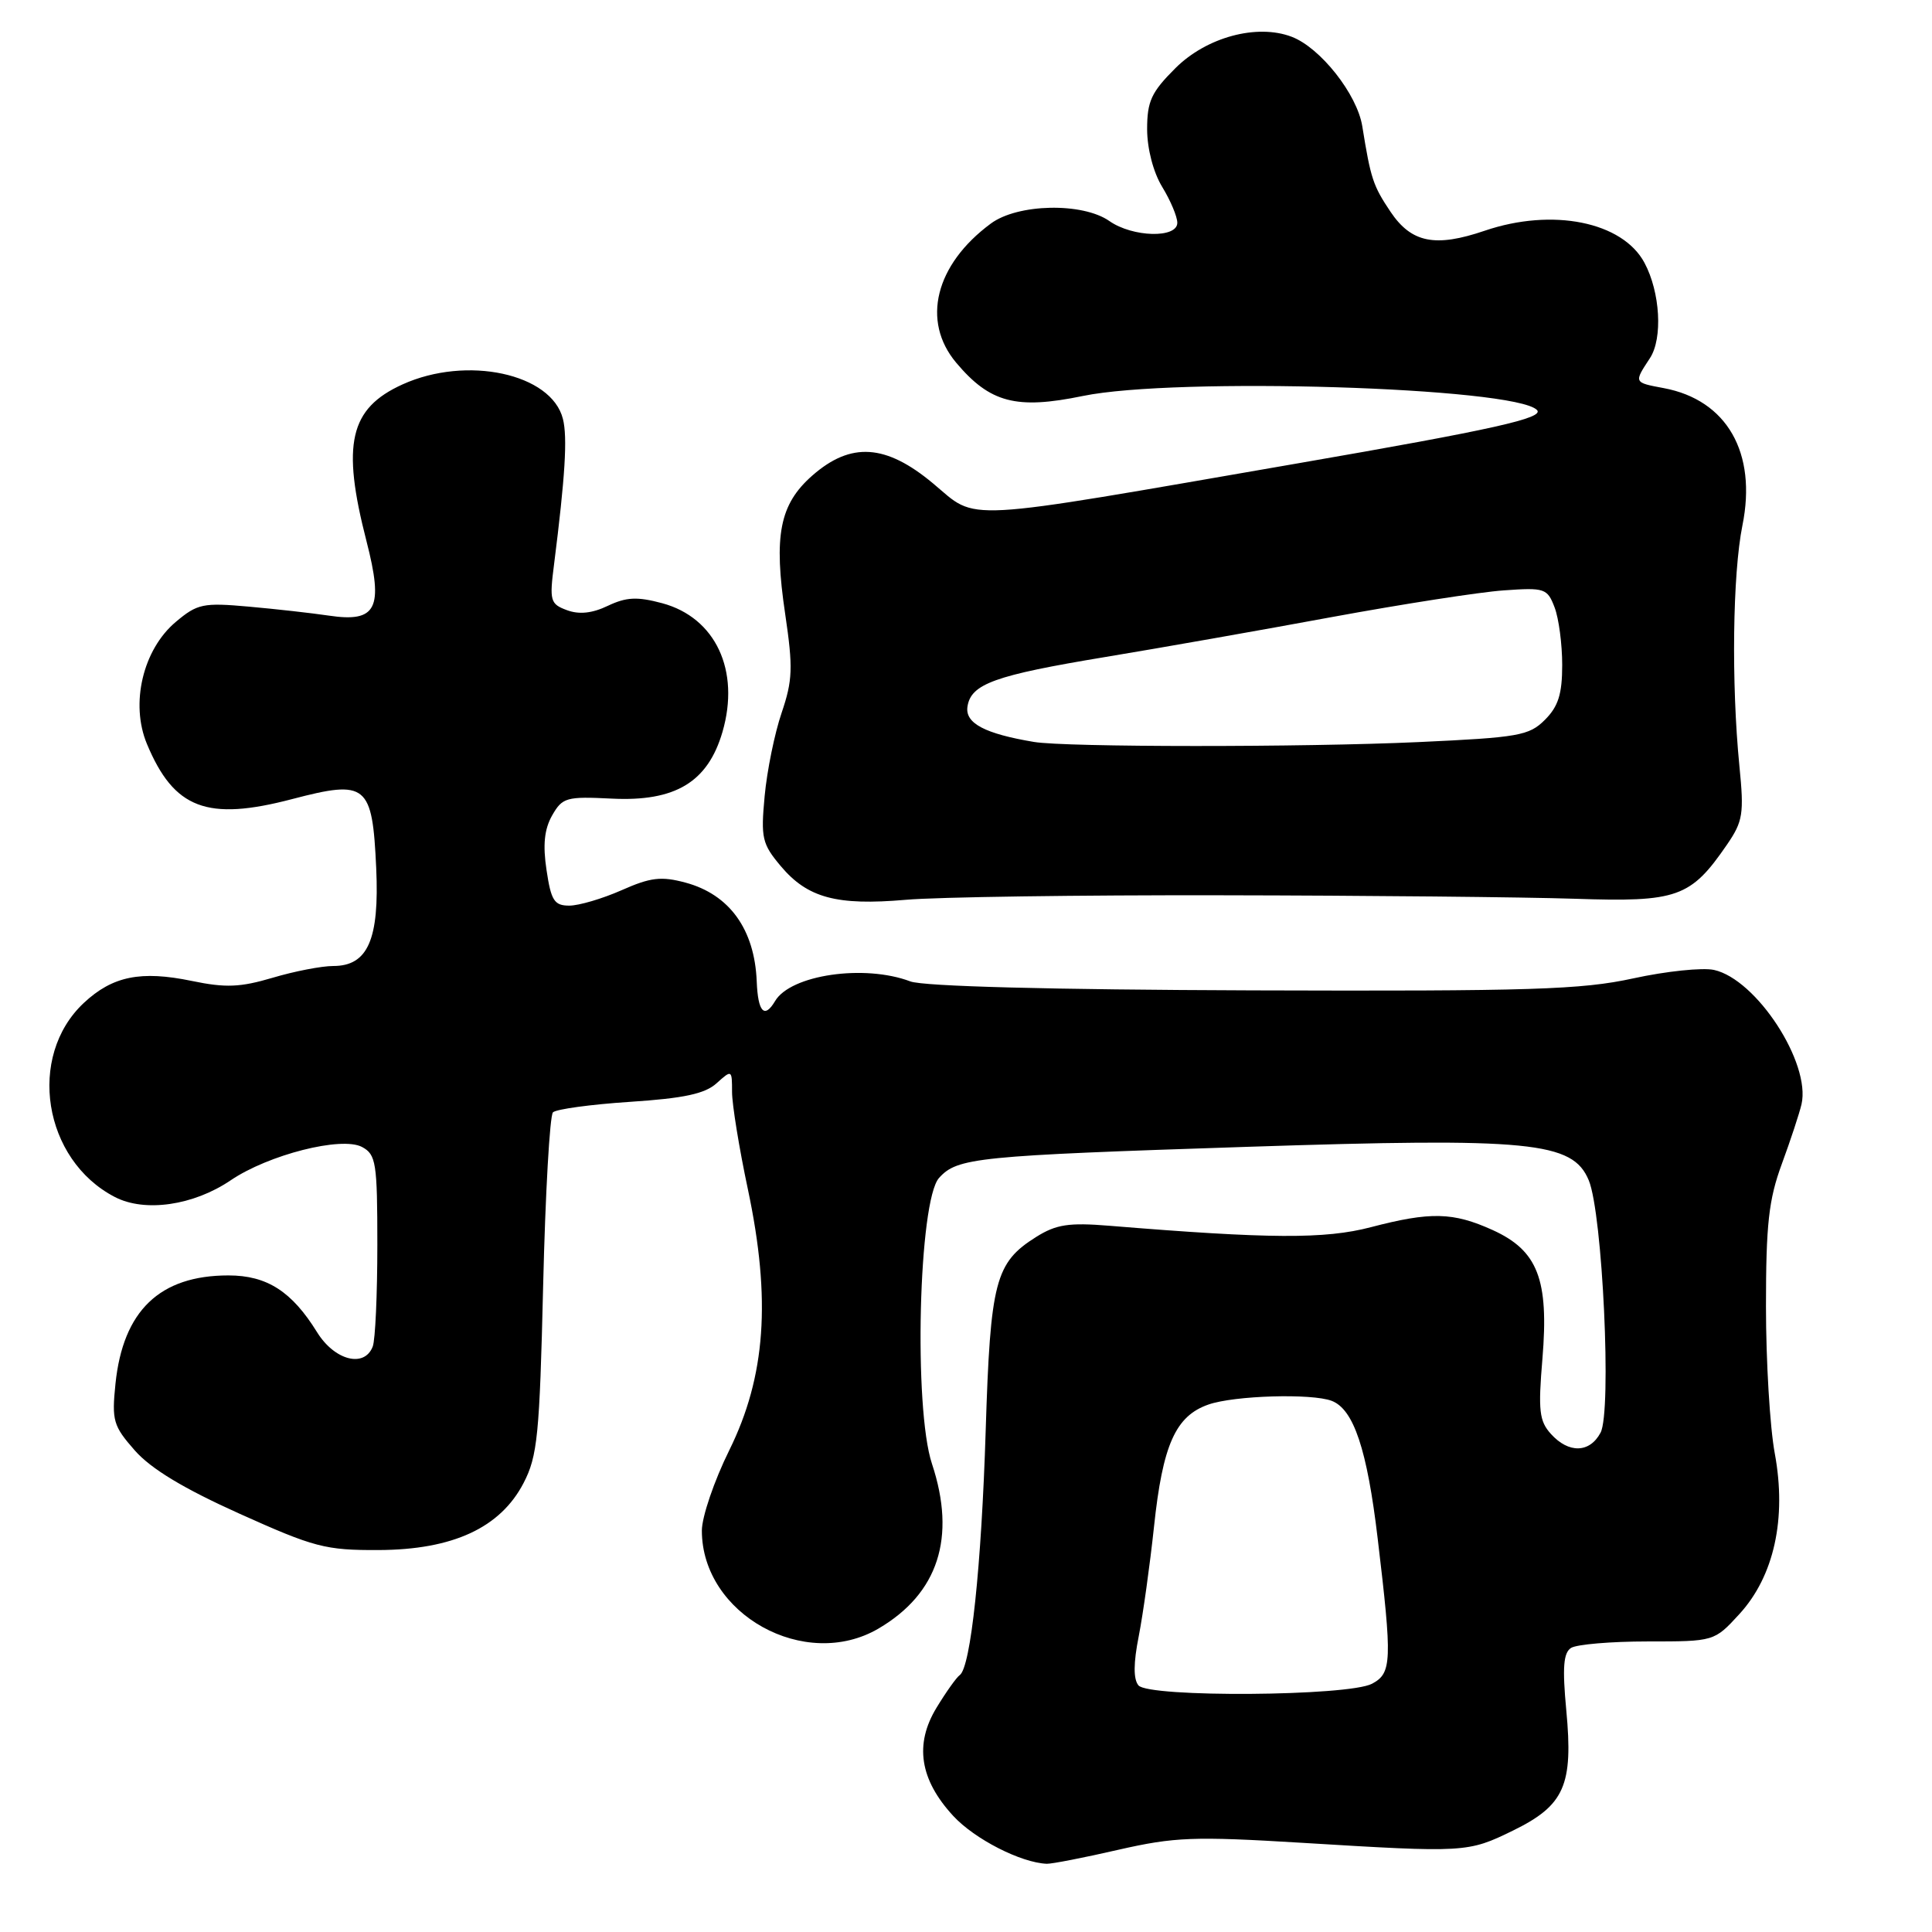 <?xml version="1.0" encoding="UTF-8" standalone="no"?>
<!DOCTYPE svg PUBLIC "-//W3C//DTD SVG 1.1//EN" "http://www.w3.org/Graphics/SVG/1.1/DTD/svg11.dtd" >
<svg xmlns="http://www.w3.org/2000/svg" xmlns:xlink="http://www.w3.org/1999/xlink" version="1.1" viewBox="0 0 256 256">
 <g >
 <path fill="currentColor"
d=" M 148.21 245.10 C 155.64 243.41 158.17 243.31 172.50 244.18 C 194.17 245.50 194.49 245.49 200.50 242.55 C 207.30 239.22 208.48 236.56 207.54 226.61 C 207.01 220.96 207.16 219.01 208.17 218.36 C 208.90 217.89 213.47 217.50 218.32 217.50 C 227.15 217.50 227.15 217.50 230.48 213.87 C 235.07 208.86 236.76 201.22 235.17 192.60 C 234.52 189.12 234.00 180.35 234.00 173.11 C 234.00 162.22 234.36 158.96 236.10 154.23 C 237.26 151.08 238.43 147.52 238.71 146.32 C 239.96 140.85 232.74 129.76 227.11 128.52 C 225.58 128.19 220.77 128.69 216.42 129.64 C 209.54 131.14 202.90 131.35 165.93 131.23 C 139.12 131.14 122.35 130.70 120.62 130.04 C 114.54 127.74 104.76 129.16 102.70 132.65 C 101.29 135.03 100.43 134.11 100.27 130.04 C 99.99 123.14 96.66 118.52 90.83 116.95 C 87.62 116.09 86.21 116.25 82.36 117.96 C 79.82 119.08 76.71 120.00 75.43 120.00 C 73.45 120.00 73.02 119.34 72.42 115.30 C 71.91 111.94 72.13 109.87 73.16 108.05 C 74.52 105.67 75.04 105.52 81.06 105.82 C 89.48 106.24 93.79 103.64 95.73 96.99 C 98.10 88.85 94.82 81.84 87.75 79.93 C 84.43 79.04 83.00 79.11 80.55 80.27 C 78.47 81.27 76.74 81.45 75.12 80.85 C 72.91 80.03 72.79 79.62 73.42 74.74 C 74.88 63.20 75.21 57.95 74.59 55.51 C 73.08 49.49 61.83 47.08 53.33 50.94 C 46.32 54.12 45.24 58.82 48.56 71.70 C 50.86 80.64 49.91 82.52 43.56 81.57 C 41.33 81.24 36.55 80.70 32.95 80.38 C 26.91 79.84 26.15 80.00 23.30 82.40 C 18.93 86.07 17.24 93.24 19.47 98.58 C 23.06 107.18 27.44 108.84 38.72 105.88 C 48.61 103.29 49.34 103.90 49.85 115.04 C 50.28 124.49 48.74 128.00 44.16 128.00 C 42.62 128.00 39.00 128.70 36.12 129.56 C 31.82 130.83 29.89 130.91 25.42 129.98 C 18.66 128.58 14.91 129.34 11.11 132.89 C 3.53 139.98 5.72 153.70 15.22 158.61 C 19.19 160.67 25.63 159.74 30.56 156.40 C 35.57 153.00 45.27 150.54 47.97 151.98 C 49.83 152.98 50.00 154.04 50.00 164.95 C 50.00 171.49 49.73 177.55 49.39 178.42 C 48.29 181.29 44.33 180.27 42.01 176.52 C 38.67 171.12 35.37 169.00 30.27 169.00 C 21.17 169.00 16.30 173.67 15.30 183.36 C 14.80 188.23 15.00 188.94 17.86 192.19 C 20.01 194.63 24.31 197.23 31.73 200.57 C 41.64 205.03 43.11 205.42 50.17 205.39 C 60.01 205.35 66.30 202.44 69.38 196.50 C 71.22 192.95 71.50 190.18 71.97 170.34 C 72.26 158.14 72.85 147.81 73.27 147.39 C 73.70 146.97 78.29 146.34 83.48 146.00 C 90.64 145.53 93.42 144.93 94.96 143.53 C 96.97 141.72 97.00 141.73 97.00 144.69 C 97.00 146.33 97.94 152.14 99.10 157.59 C 102.19 172.20 101.46 182.39 96.63 192.17 C 94.63 196.21 93.00 201.00 93.00 202.81 C 93.00 213.90 106.69 221.49 116.41 215.79 C 124.32 211.15 126.73 203.73 123.49 193.96 C 121.04 186.58 121.72 159.08 124.43 156.08 C 126.86 153.39 129.34 153.14 165.29 151.96 C 202.83 150.73 208.39 151.27 210.52 156.40 C 212.35 160.81 213.58 187.05 212.08 189.84 C 210.64 192.54 207.86 192.61 205.51 190.01 C 203.96 188.30 203.80 186.92 204.38 180.03 C 205.25 169.53 203.77 165.71 197.79 162.99 C 192.53 160.61 189.56 160.54 181.64 162.61 C 175.57 164.20 168.24 164.16 147.00 162.42 C 141.61 161.98 139.95 162.24 137.30 163.90 C 131.87 167.31 131.23 169.76 130.61 189.53 C 130.05 207.53 128.63 220.94 127.17 221.96 C 126.74 222.26 125.36 224.20 124.09 226.29 C 121.15 231.13 121.87 235.81 126.31 240.62 C 129.14 243.69 135.29 246.83 138.71 246.96 C 139.38 246.98 143.65 246.15 148.21 245.10 Z  M 162.00 118.63 C 180.97 118.66 201.98 118.87 208.67 119.09 C 222.28 119.55 224.02 118.93 228.84 111.91 C 230.95 108.83 231.11 107.83 230.48 101.50 C 229.40 90.54 229.58 76.06 230.88 69.62 C 232.83 59.99 228.82 53.00 220.47 51.43 C 216.46 50.68 216.48 50.72 218.63 47.45 C 220.34 44.83 219.99 38.72 217.90 34.82 C 214.99 29.38 205.70 27.52 196.74 30.57 C 190.17 32.81 187.02 32.18 184.25 28.06 C 181.93 24.60 181.63 23.68 180.51 16.73 C 179.83 12.49 174.95 6.31 171.15 4.87 C 166.55 3.12 159.87 4.92 155.75 9.03 C 152.56 12.21 152.00 13.41 152.00 17.13 C 152.01 19.73 152.82 22.83 154.00 24.77 C 155.10 26.57 156.00 28.71 156.00 29.52 C 156.00 31.60 150.08 31.45 147.00 29.29 C 143.44 26.80 134.84 26.98 131.28 29.63 C 123.92 35.07 122.07 42.55 126.70 48.06 C 131.18 53.38 134.66 54.29 143.48 52.47 C 155.78 49.93 200.64 51.31 203.65 54.32 C 204.72 55.38 197.94 56.90 172.00 61.39 C 126.40 69.29 129.69 69.10 123.64 64.06 C 117.38 58.83 112.75 58.53 107.64 63.01 C 103.29 66.83 102.49 70.95 104.05 81.42 C 105.09 88.47 105.03 90.14 103.57 94.45 C 102.64 97.17 101.63 102.14 101.32 105.48 C 100.80 111.04 100.98 111.82 103.46 114.77 C 107.00 118.98 110.87 120.02 120.00 119.23 C 124.12 118.86 143.03 118.59 162.00 118.63 Z  M 150.85 223.32 C 150.17 222.50 150.18 220.37 150.89 216.80 C 151.46 213.88 152.37 207.37 152.91 202.31 C 154.06 191.45 155.76 187.63 160.12 186.11 C 163.55 184.91 173.81 184.61 176.46 185.62 C 179.37 186.74 181.15 192.05 182.55 203.86 C 184.49 220.13 184.43 221.70 181.81 223.10 C 178.70 224.77 152.20 224.95 150.85 223.32 Z  M 137.00 98.31 C 130.50 97.22 127.88 95.84 128.19 93.66 C 128.63 90.62 131.76 89.49 146.50 87.05 C 153.65 85.87 167.15 83.49 176.50 81.76 C 185.85 80.04 196.08 78.45 199.24 78.23 C 204.69 77.84 205.03 77.96 205.99 80.48 C 206.55 81.94 207.00 85.37 207.00 88.11 C 207.00 91.97 206.48 93.61 204.71 95.38 C 202.61 97.48 201.23 97.72 187.96 98.33 C 172.68 99.03 141.22 99.02 137.00 98.31 Z "/>
</g>
</svg>
